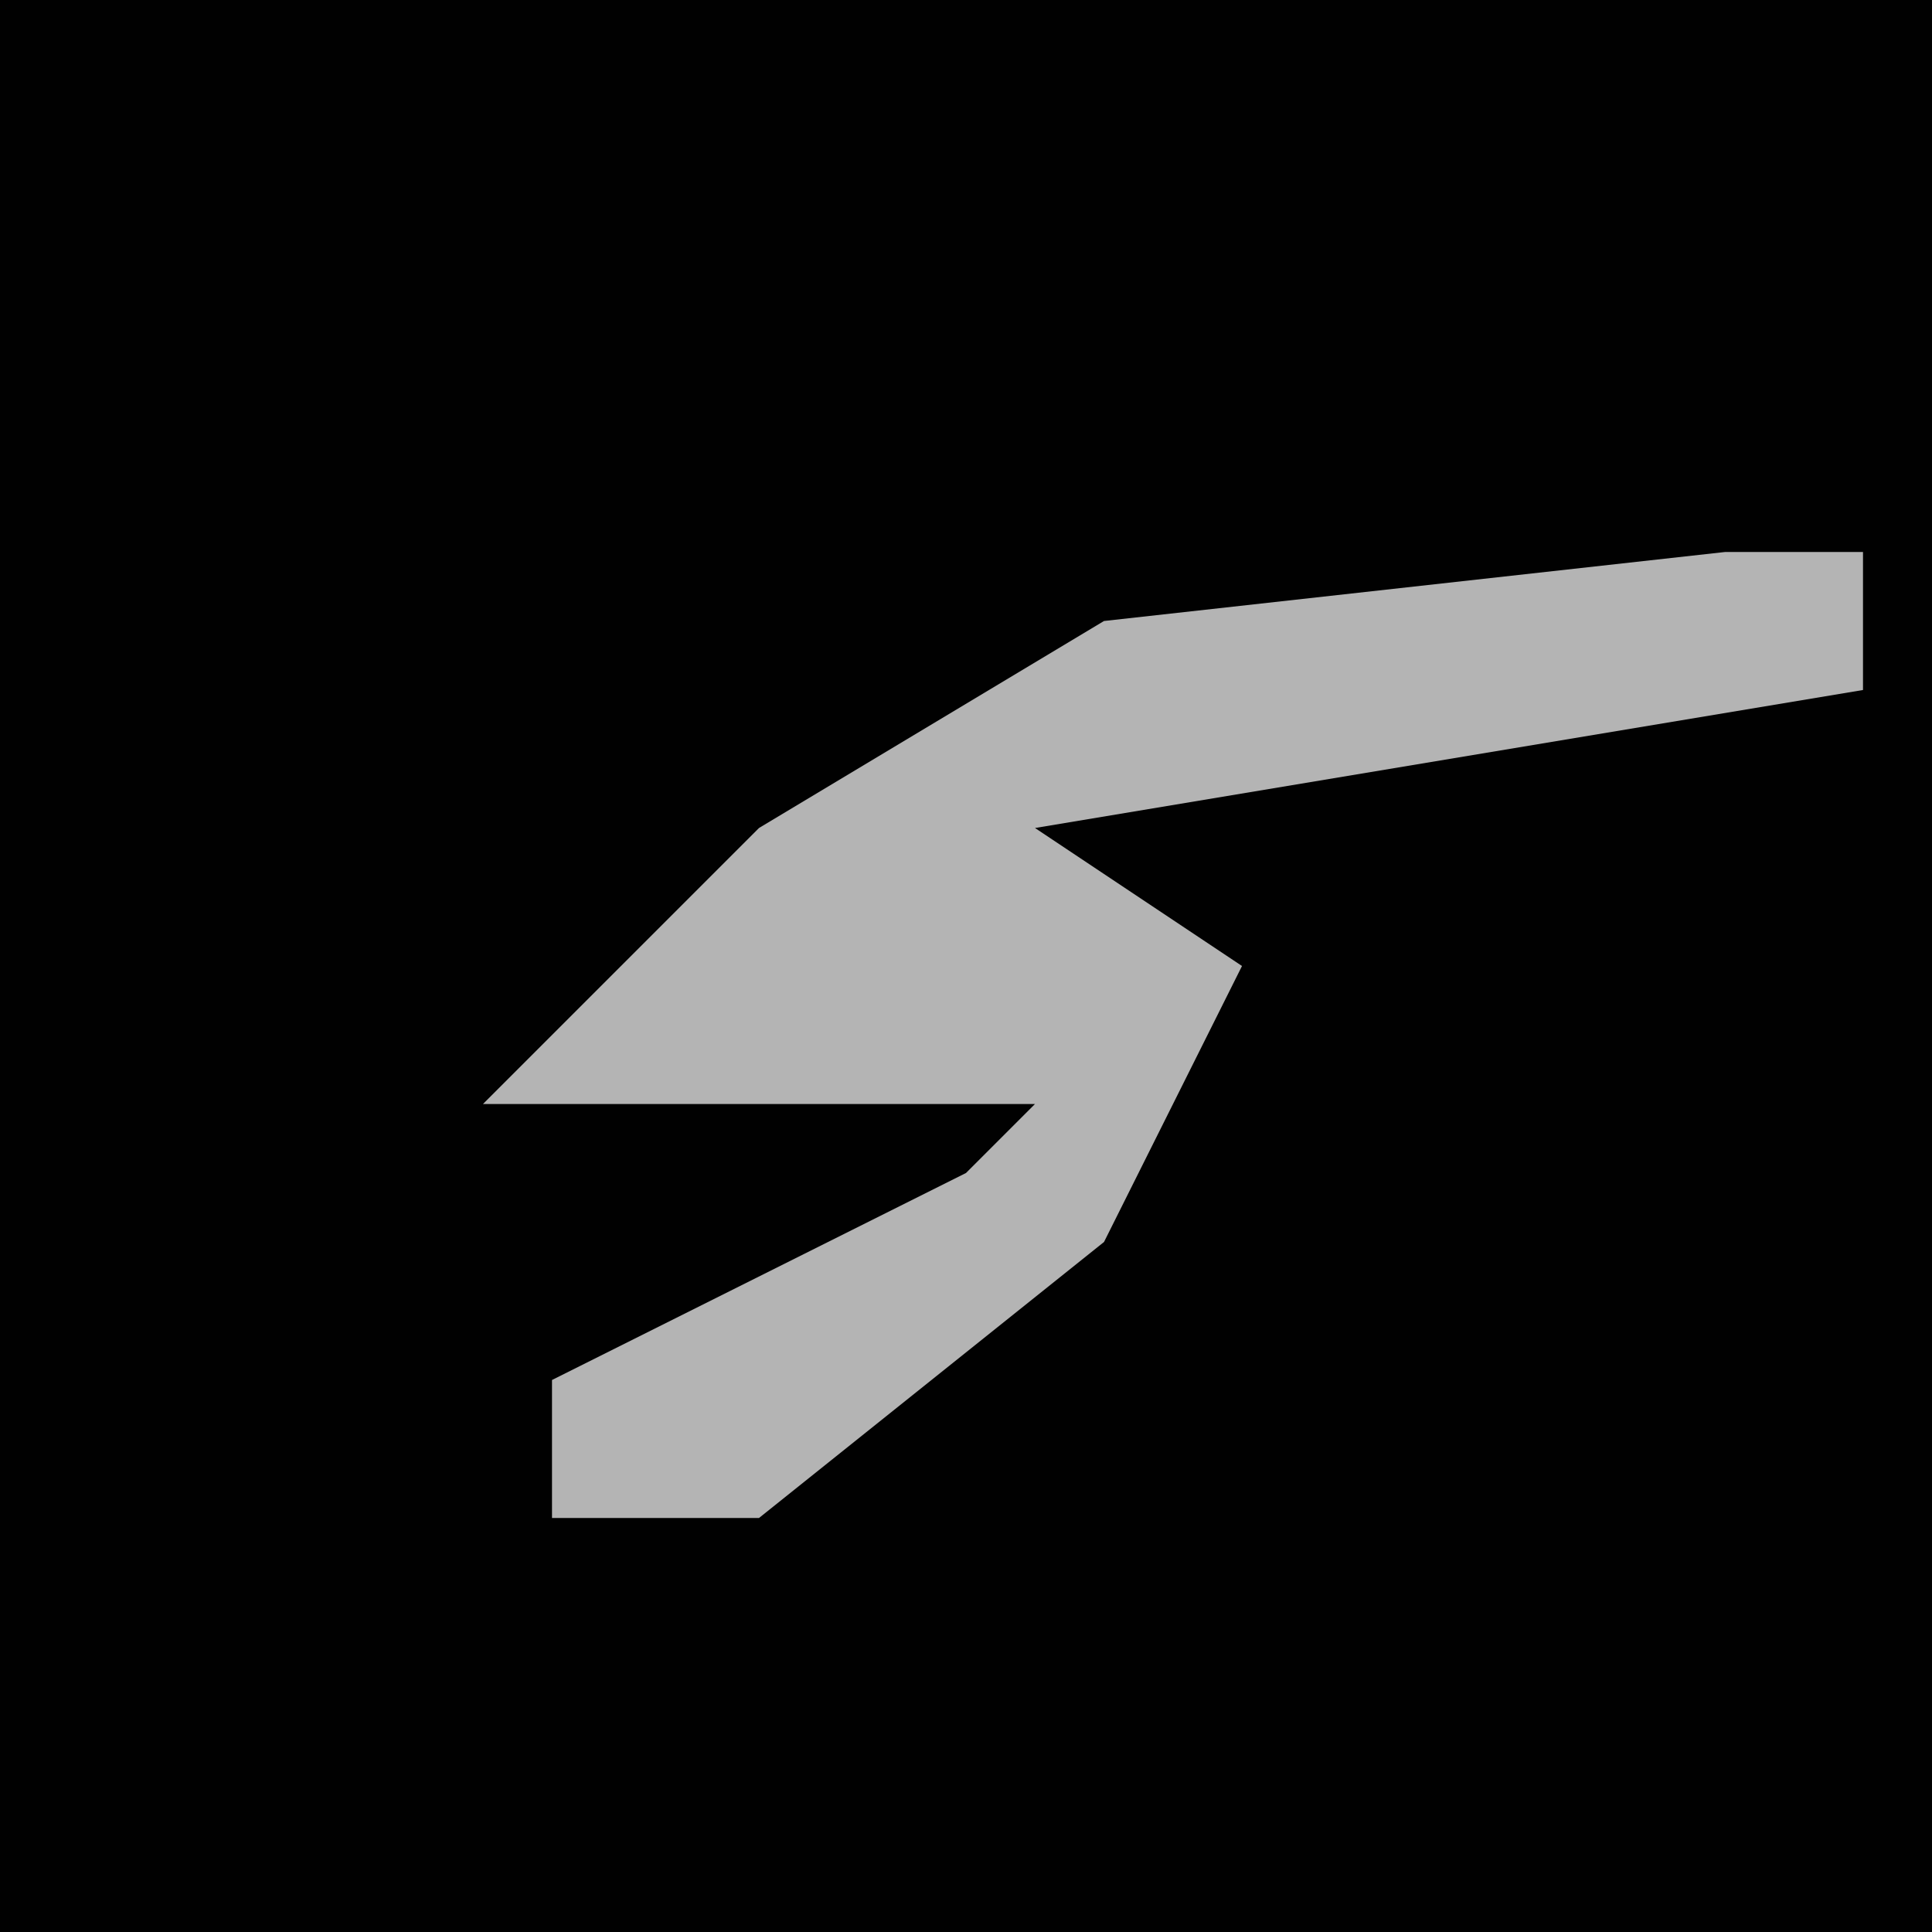 <?xml version="1.0" encoding="UTF-8"?>
<svg version="1.1" xmlns="http://www.w3.org/2000/svg" width="28" height="28">
<path d="M0,0 L28,0 L28,28 L0,28 Z " fill="#010101" transform="translate(0,0)"/>
<path d="M0,0 L2,0 L2,2 L-10,4 L-7,6 L-9,10 L-14,14 L-17,14 L-17,12 L-11,9 L-10,8 L-18,8 L-14,4 L-9,1 Z " fill="#B4B4B4" transform="translate(25,8)"/>
</svg>
